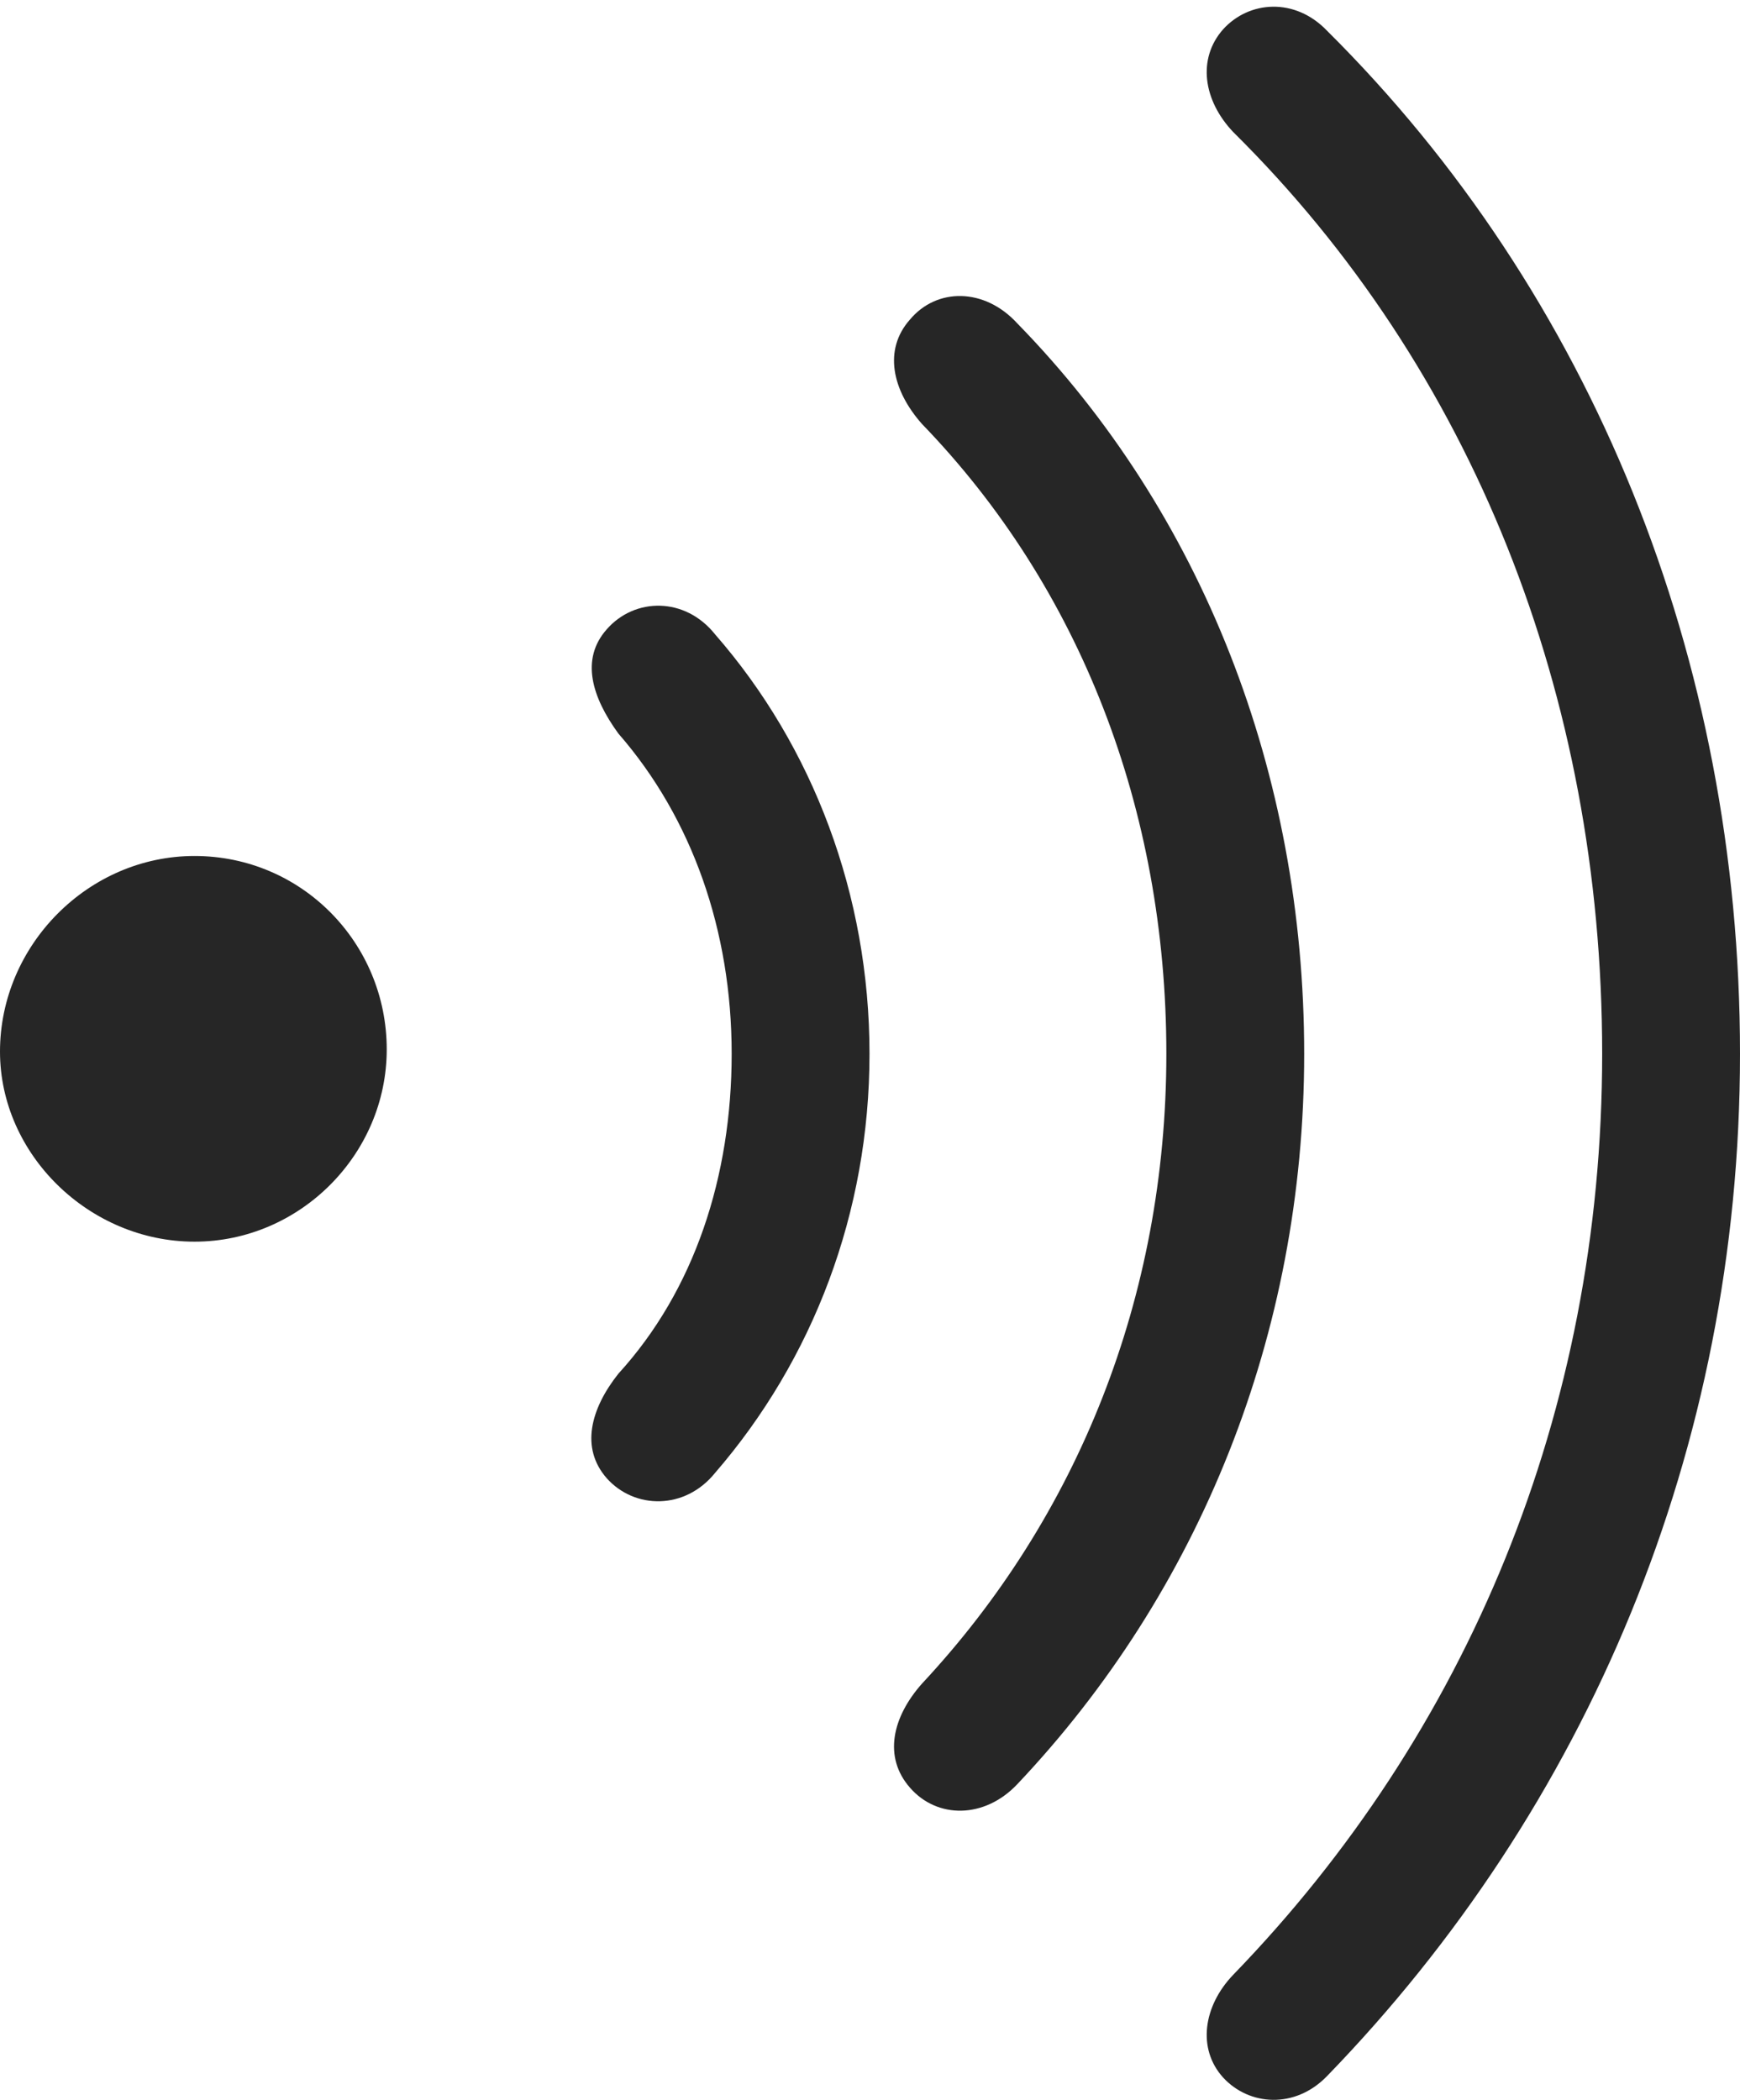 <?xml version="1.0" encoding="UTF-8"?>
<!--Generator: Apple Native CoreSVG 232.5-->
<!DOCTYPE svg
PUBLIC "-//W3C//DTD SVG 1.1//EN"
       "http://www.w3.org/Graphics/SVG/1.1/DTD/svg11.dtd">
<svg version="1.1" xmlns="http://www.w3.org/2000/svg" xmlns:xlink="http://www.w3.org/1999/xlink" width="76.968" height="92.879">
 <g>
  <rect height="92.879" opacity="0" width="76.968" x="0" y="0"/>
  <path d="M54.105 91.892C55.255 93.143 57.286 93.293 58.703 91.825C70.188 79.984 76.968 64.115 76.968 46.61C76.968 29.106 70.406 12.984 58.703 1.362C57.286-0.122 55.255 0.028 54.105 1.295C52.954 2.595 53.22 4.443 54.554 5.844C65.107 16.282 70.871 30.724 70.871 46.61C70.871 62.481 64.889 76.671 54.554 87.343C53.22 88.729 52.954 90.625 54.105 91.892Z" fill="#000000" fill-opacity="0.85"/>
  <path d="M40.251 79.07C41.45 80.453 43.548 80.453 44.999 78.917C53.044 70.415 57.69 59.014 57.69 46.61C57.69 34.191 53.168 22.665 44.999 14.303C43.548 12.719 41.435 12.719 40.251 14.135C39.066 15.469 39.464 17.265 40.783 18.752C47.768 25.978 51.593 35.791 51.593 46.61C51.593 57.396 47.644 67.118 40.783 74.469C39.464 75.956 39.066 77.718 40.251 79.07Z" fill="#000000" fill-opacity="0.85"/>
  <path d="M26.836 65.381C28.069 66.764 30.302 66.798 31.633 65.145C35.957 60.144 38.462 53.636 38.462 46.61C38.462 39.584 35.957 33.012 31.633 28.06C30.302 26.389 28.069 26.423 26.836 27.839C25.667 29.158 26.184 30.837 27.35 32.441C30.624 36.194 32.365 41.184 32.365 46.61C32.365 52.036 30.718 57.072 27.35 60.764C26.12 62.319 25.667 64.047 26.836 65.381Z" fill="#000000" fill-opacity="0.85"/>
  <path d="M0 46.513C0 51.067 3.95 54.92 8.603 54.92C13.255 54.92 17.107 51.067 17.107 46.415C17.107 41.714 13.352 37.861 8.603 37.861C3.901 37.861 0 41.811 0 46.513Z" fill="#000000" fill-opacity="0.85"/>
 </g>
</svg>
